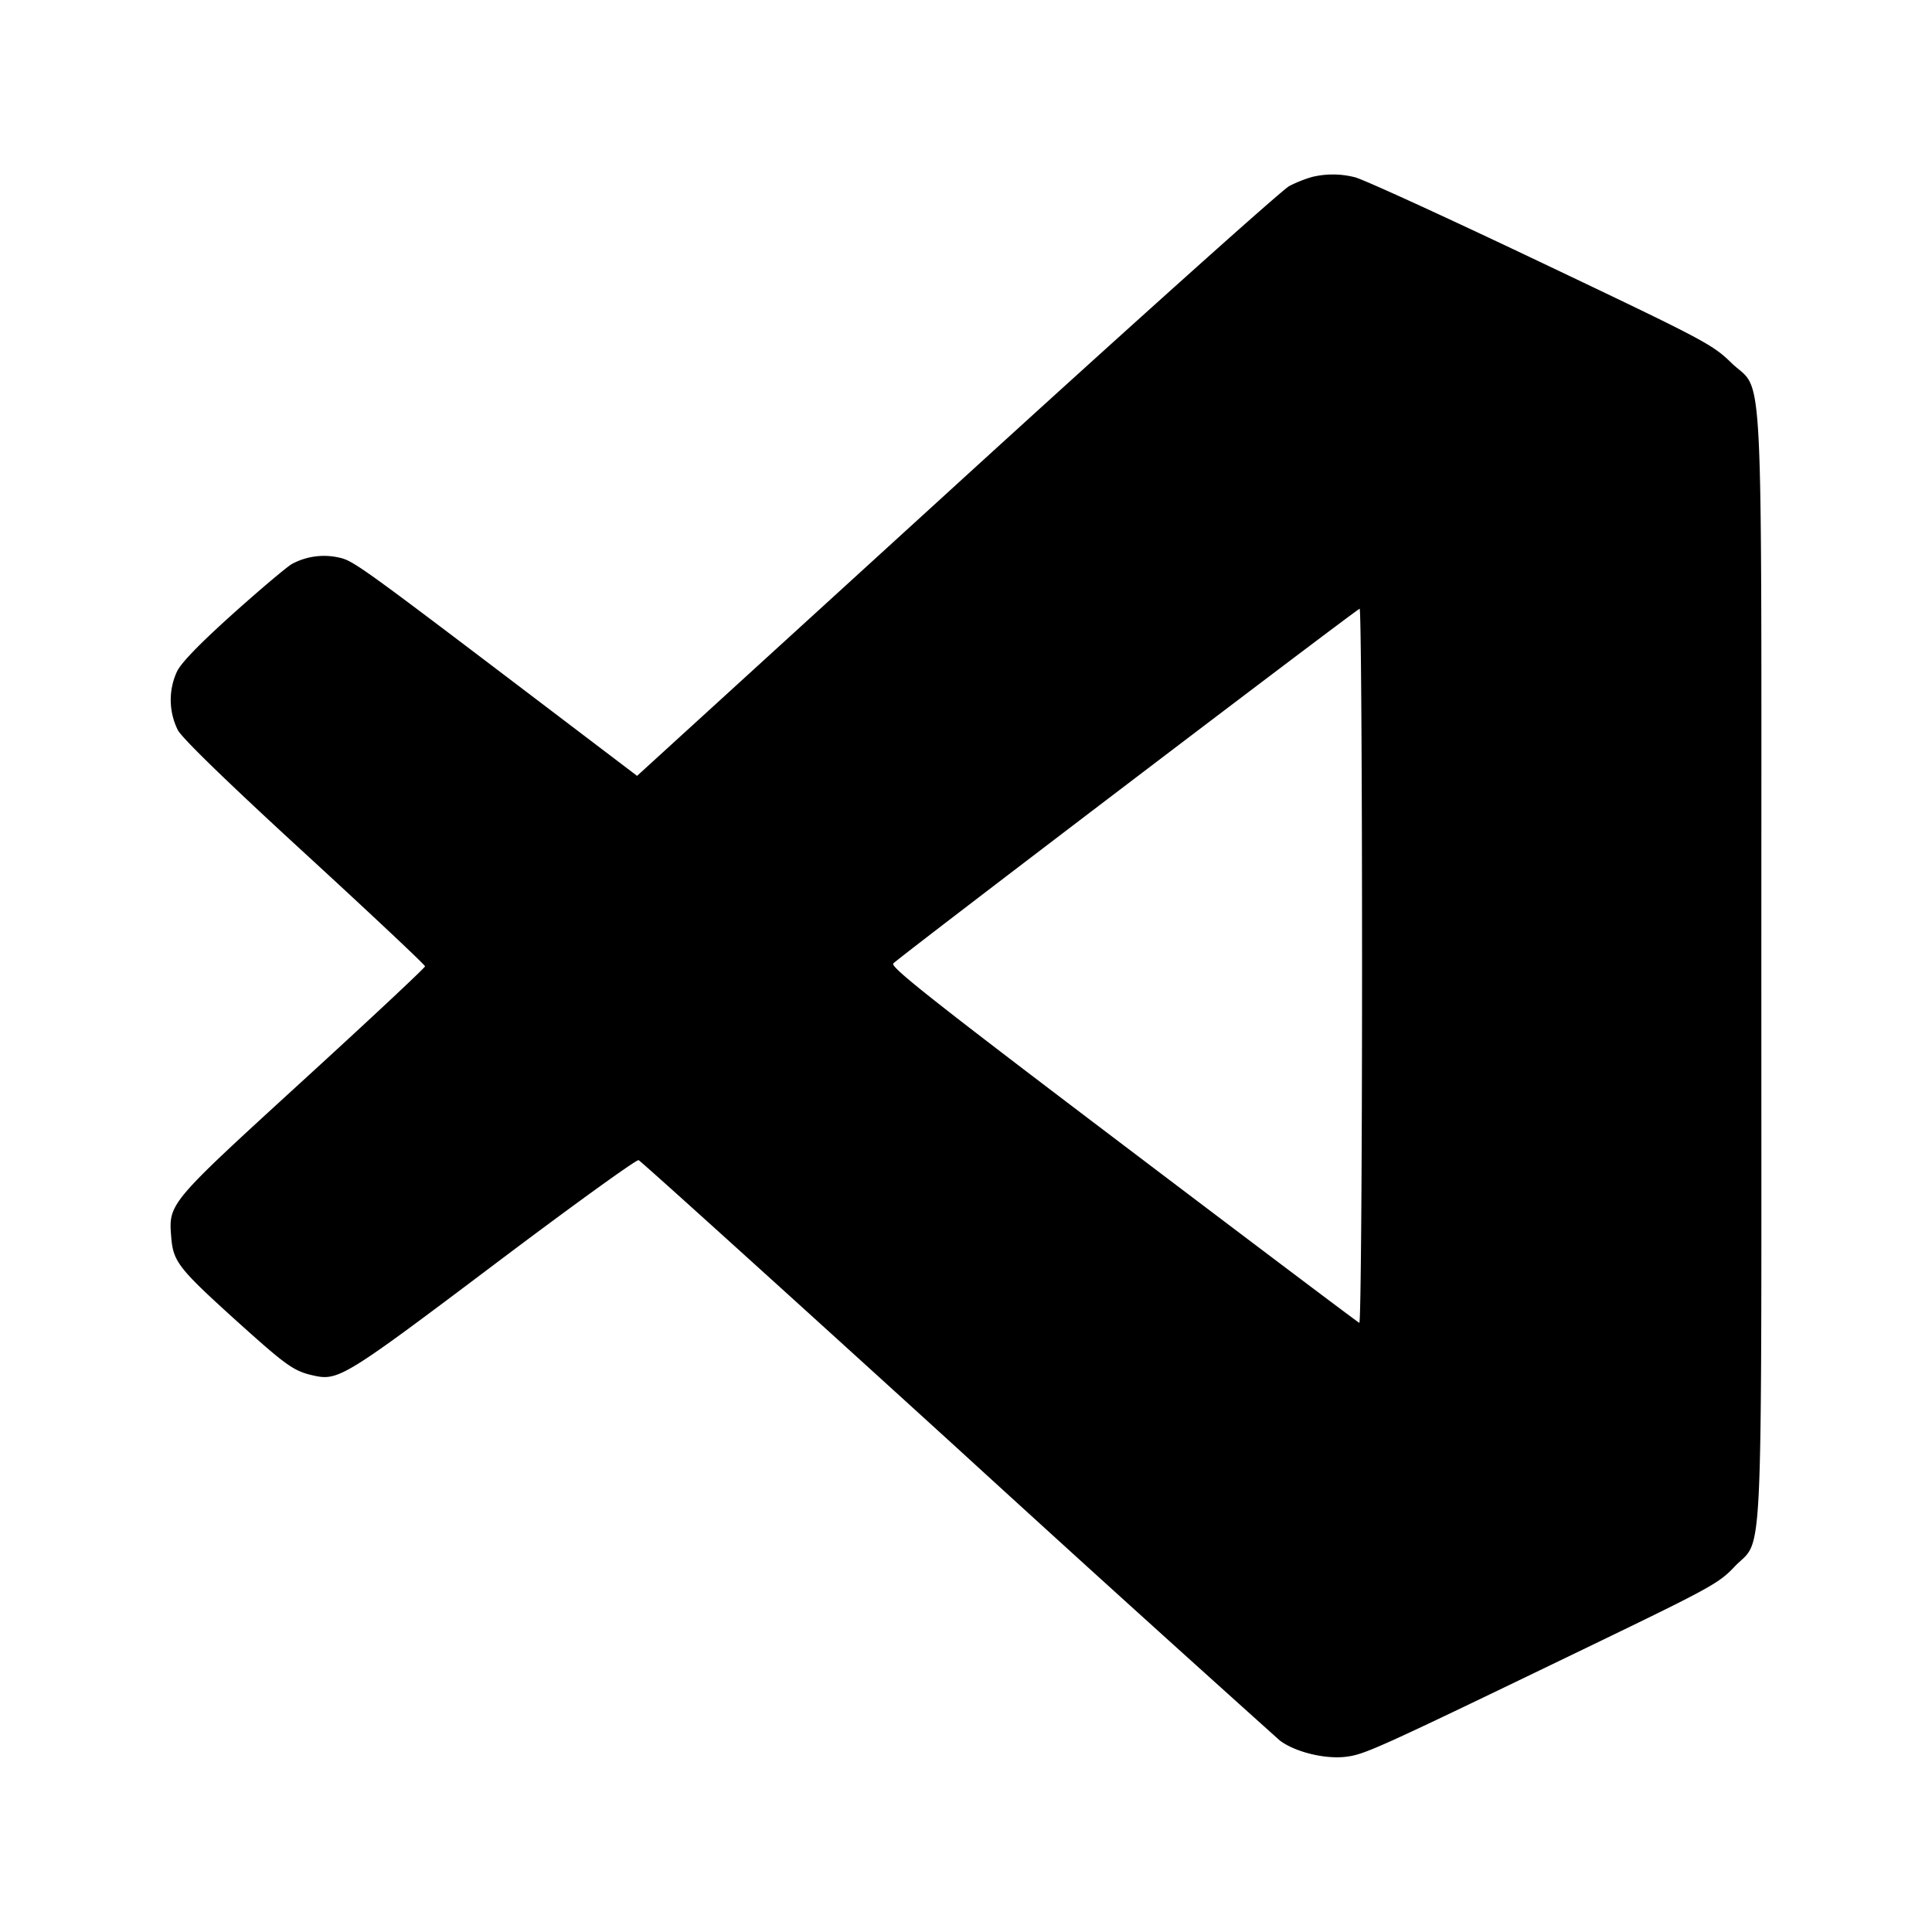 <svg viewBox="0 0 24 24" xmlns="http://www.w3.org/2000/svg"><path d="M16.3 2.198a1.6 1.6 0 0 0-.284.113c-.09.047-1.95 1.714-4.133 3.706L7.914 9.638l-.96-.729C4.431 6.993 4.393 6.965 4.201 6.924a.84.84 0 0 0-.571.08c-.06.032-.388.309-.73.615-.419.377-.647.611-.701.722a.84.84 0 0 0 .011.73c.058.105.619.65 1.58 1.532.82.753 1.49 1.383 1.49 1.401s-.684.658-1.52 1.422c-1.679 1.536-1.667 1.522-1.632 1.952.025.295.094.383.805 1.026.627.565.715.628.96.683.309.07.389.021 2.239-1.373.964-.727 1.774-1.312 1.801-1.302s1.802 1.615 3.946 3.567a569 569 0 0 0 4.019 3.642c.188.142.555.233.816.203.24-.029.36-.083 3.046-1.38 1.482-.716 1.593-.776 1.785-.98.366-.388.335.303.335-7.444 0-7.842.036-7.115-.374-7.514-.237-.23-.328-.278-2.375-1.252-1.17-.557-2.205-1.031-2.3-1.052a1.1 1.1 0 0 0-.531-.004m.62 9.805c0 2.444-.015 4.438-.034 4.43-.019-.007-1.34-1.003-2.937-2.213-2.375-1.799-2.894-2.21-2.852-2.252.084-.087 5.761-4.404 5.793-4.406.017-.001.03 1.997.03 4.441" fill-rule="evenodd"/></svg>